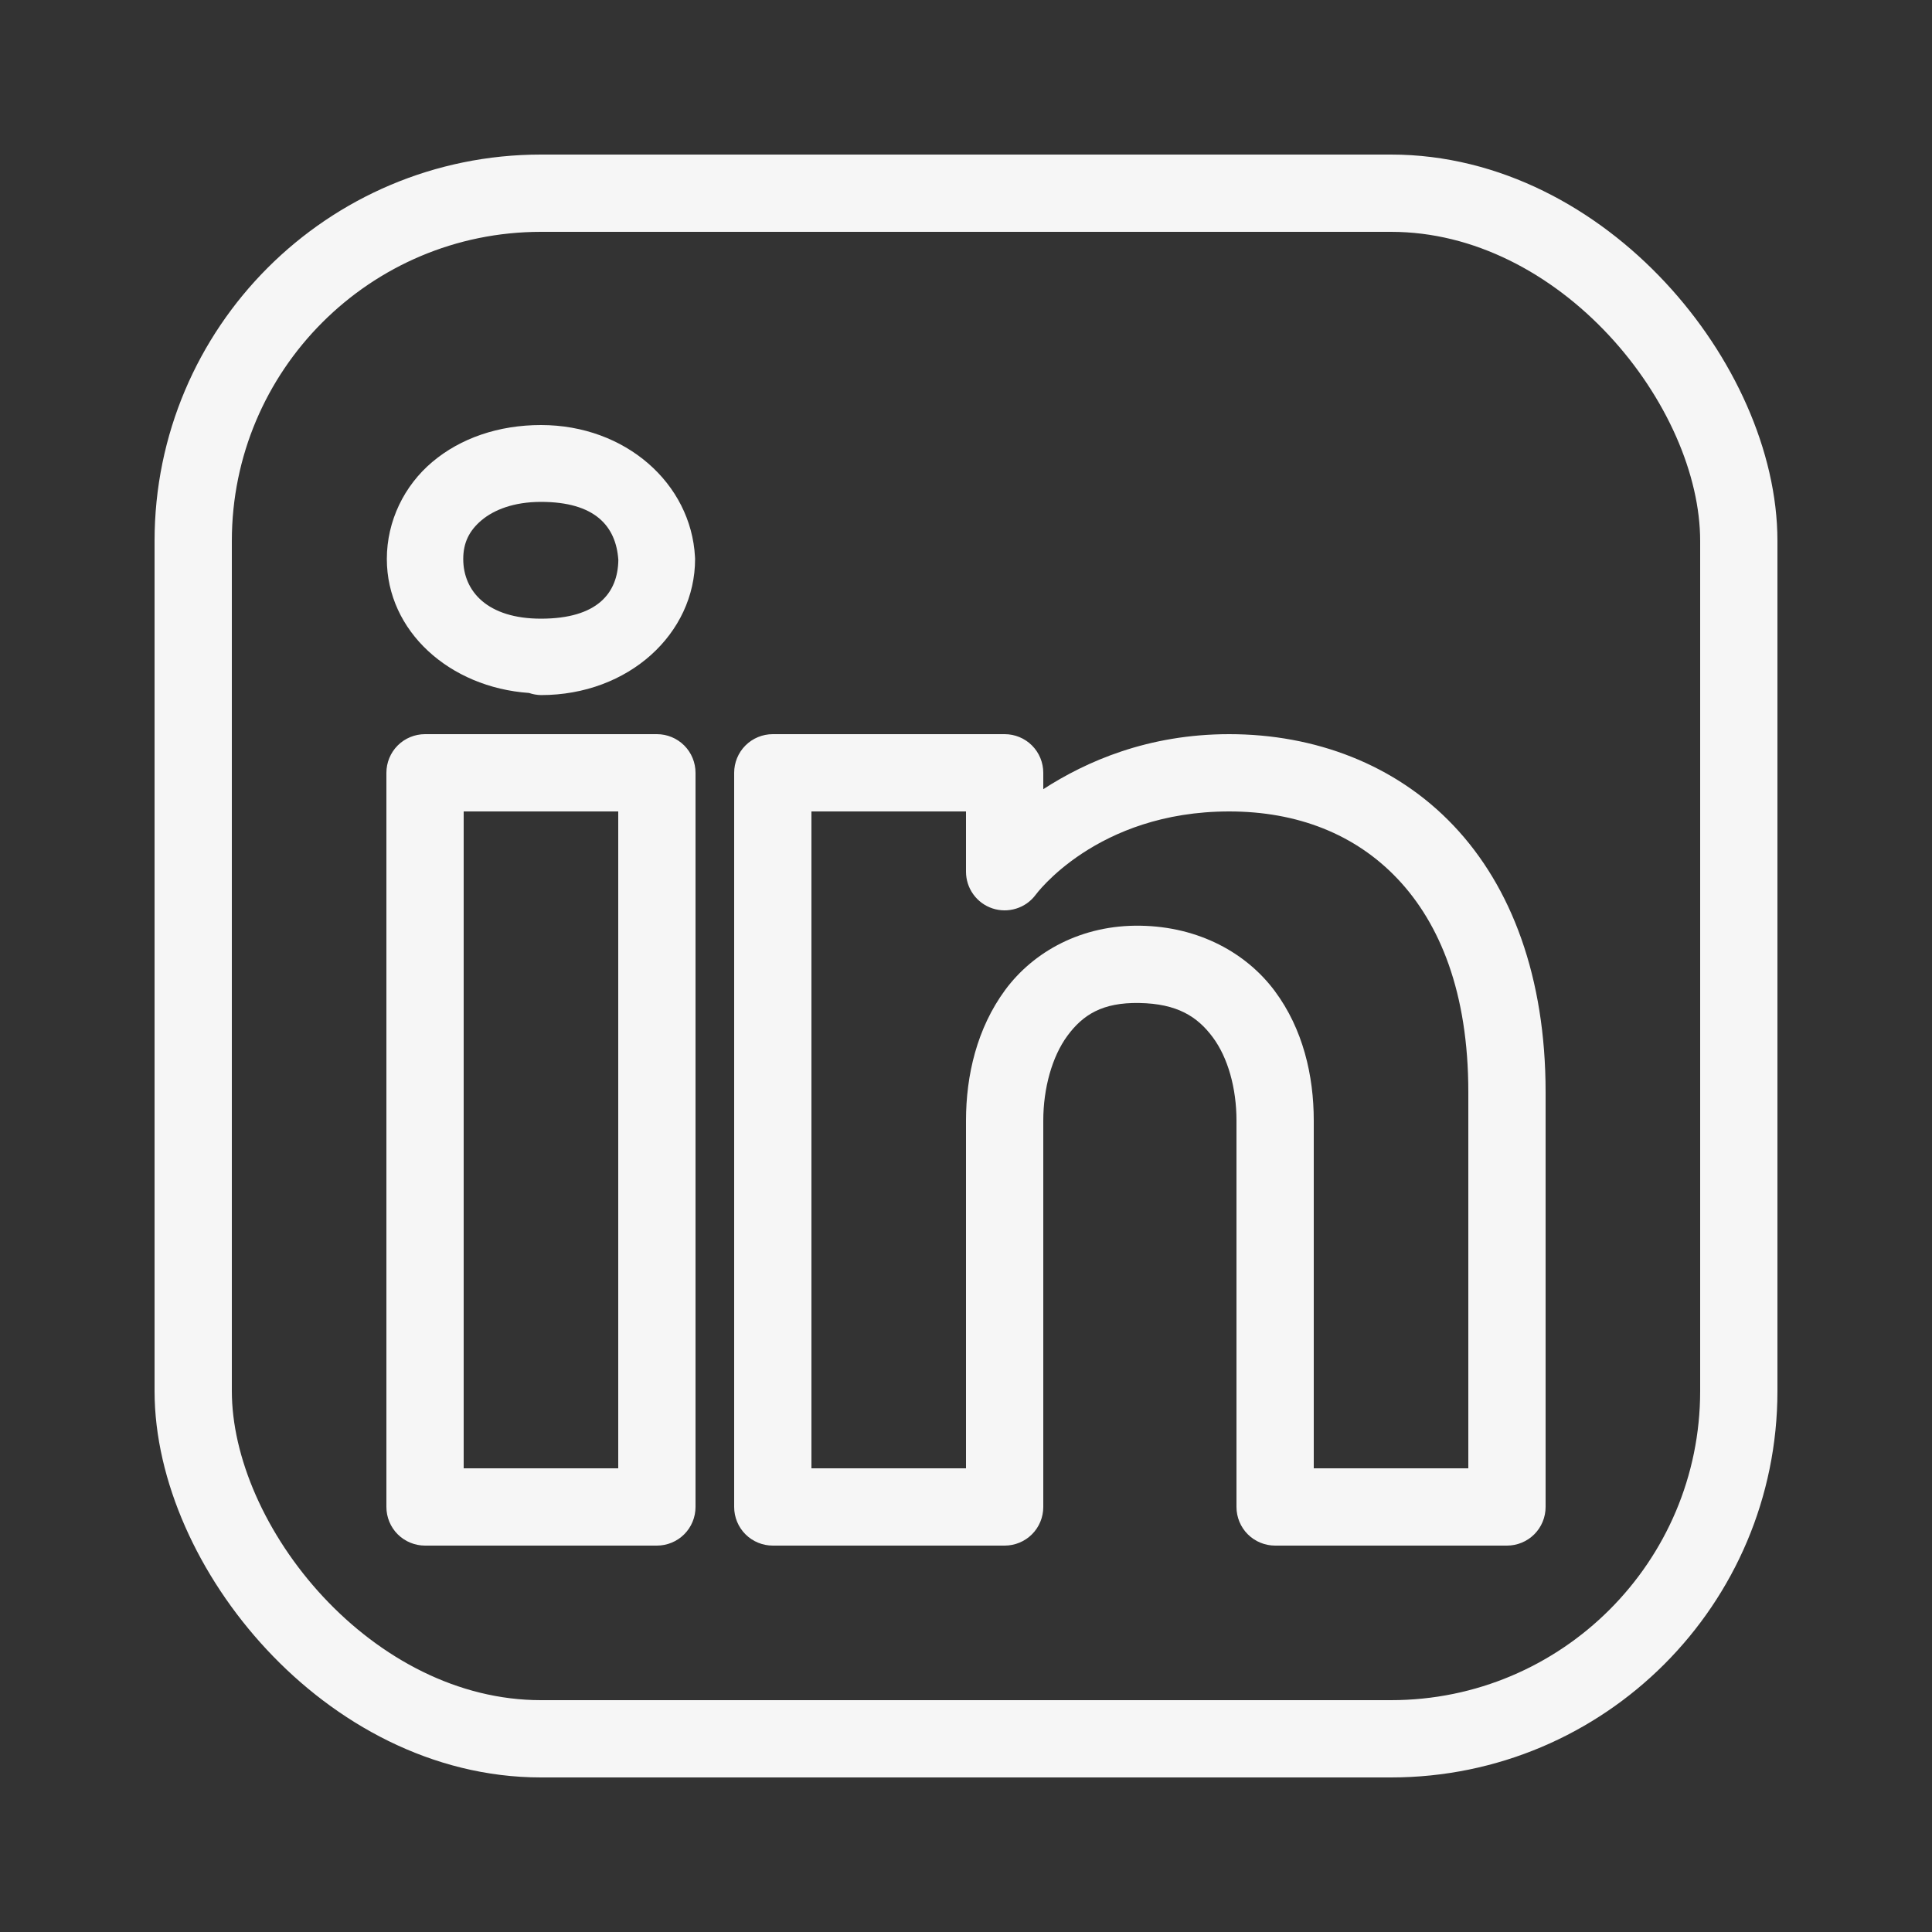 <svg width="40" height="40" viewBox="0 0 40 40" fill="none" xmlns="http://www.w3.org/2000/svg">
<rect x="0" y="0" width="40" height="40" fill="#333333" stroke="none"/>
<path d="M11.2 8.8C10.324 8.8 9.535 9.071 8.952 9.563C8.368 10.054 8.009 10.788 8.009 11.573C8.009 13.067 9.305 14.232 10.953 14.347L10.956 14.348C11.035 14.375 11.117 14.389 11.2 14.391C13.018 14.391 14.391 13.117 14.391 11.573C14.39 11.559 14.39 11.545 14.389 11.531C14.308 10.011 12.952 8.8 11.2 8.8ZM11.2 10.391C12.314 10.391 12.754 10.888 12.802 11.594C12.792 12.279 12.368 12.809 11.2 12.809C10.092 12.809 9.591 12.242 9.591 11.573C9.591 11.239 9.713 10.988 9.969 10.772C10.225 10.556 10.636 10.391 11.2 10.391ZM8.8 15.2C8.588 15.2 8.384 15.284 8.234 15.434C8.084 15.584 8 15.788 8 16V31.2C8 31.412 8.084 31.616 8.234 31.766C8.384 31.916 8.588 32 8.8 32H13.6C13.812 32 14.016 31.916 14.166 31.766C14.316 31.616 14.4 31.412 14.4 31.2V26.508V16C14.4 15.788 14.316 15.584 14.166 15.434C14.016 15.284 13.812 15.2 13.6 15.2H8.8ZM16 15.2C15.788 15.2 15.584 15.284 15.434 15.434C15.284 15.584 15.2 15.788 15.2 16V31.2C15.2 31.412 15.284 31.616 15.434 31.766C15.584 31.916 15.788 32 16 32H20.8C21.012 32 21.216 31.916 21.366 31.766C21.516 31.616 21.6 31.412 21.6 31.2V23.2C21.6 22.536 21.781 21.876 22.1 21.444C22.419 21.012 22.821 20.752 23.586 20.766C24.375 20.779 24.792 21.049 25.108 21.474C25.424 21.898 25.6 22.533 25.6 23.2V31.2C25.6 31.412 25.684 31.616 25.834 31.766C25.984 31.916 26.188 32 26.4 32H31.2C31.412 32 31.616 31.916 31.766 31.766C31.916 31.616 32 31.412 32 31.2V22.609C32 20.24 31.298 18.363 30.095 17.094C28.892 15.824 27.219 15.2 25.45 15.2C23.768 15.2 22.489 15.764 21.6 16.339V16C21.6 15.788 21.516 15.584 21.366 15.434C21.216 15.284 21.012 15.2 20.8 15.2H16ZM9.6 16.8H12.8V26.508V30.4H9.6V16.8ZM16.8 16.8H20V18.049C20 18.216 20.053 18.38 20.151 18.516C20.249 18.652 20.387 18.754 20.546 18.807C20.705 18.86 20.877 18.862 21.037 18.812C21.198 18.763 21.338 18.664 21.439 18.53C21.439 18.53 22.695 16.8 25.45 16.8C26.853 16.8 28.055 17.266 28.934 18.194C29.813 19.122 30.4 20.551 30.4 22.609V30.4H27.2V23.2C27.2 22.267 26.976 21.302 26.392 20.517C25.808 19.733 24.826 19.186 23.614 19.166C22.396 19.144 21.398 19.702 20.812 20.495C20.227 21.289 20 22.264 20 23.2V30.4H16.8V16.8Z" fill="#F6F6F6"/>
<rect x="4" y="4" width="32" height="32" rx="7.2" stroke="#F6F6F6" stroke-width="1.6"/>
</svg>
